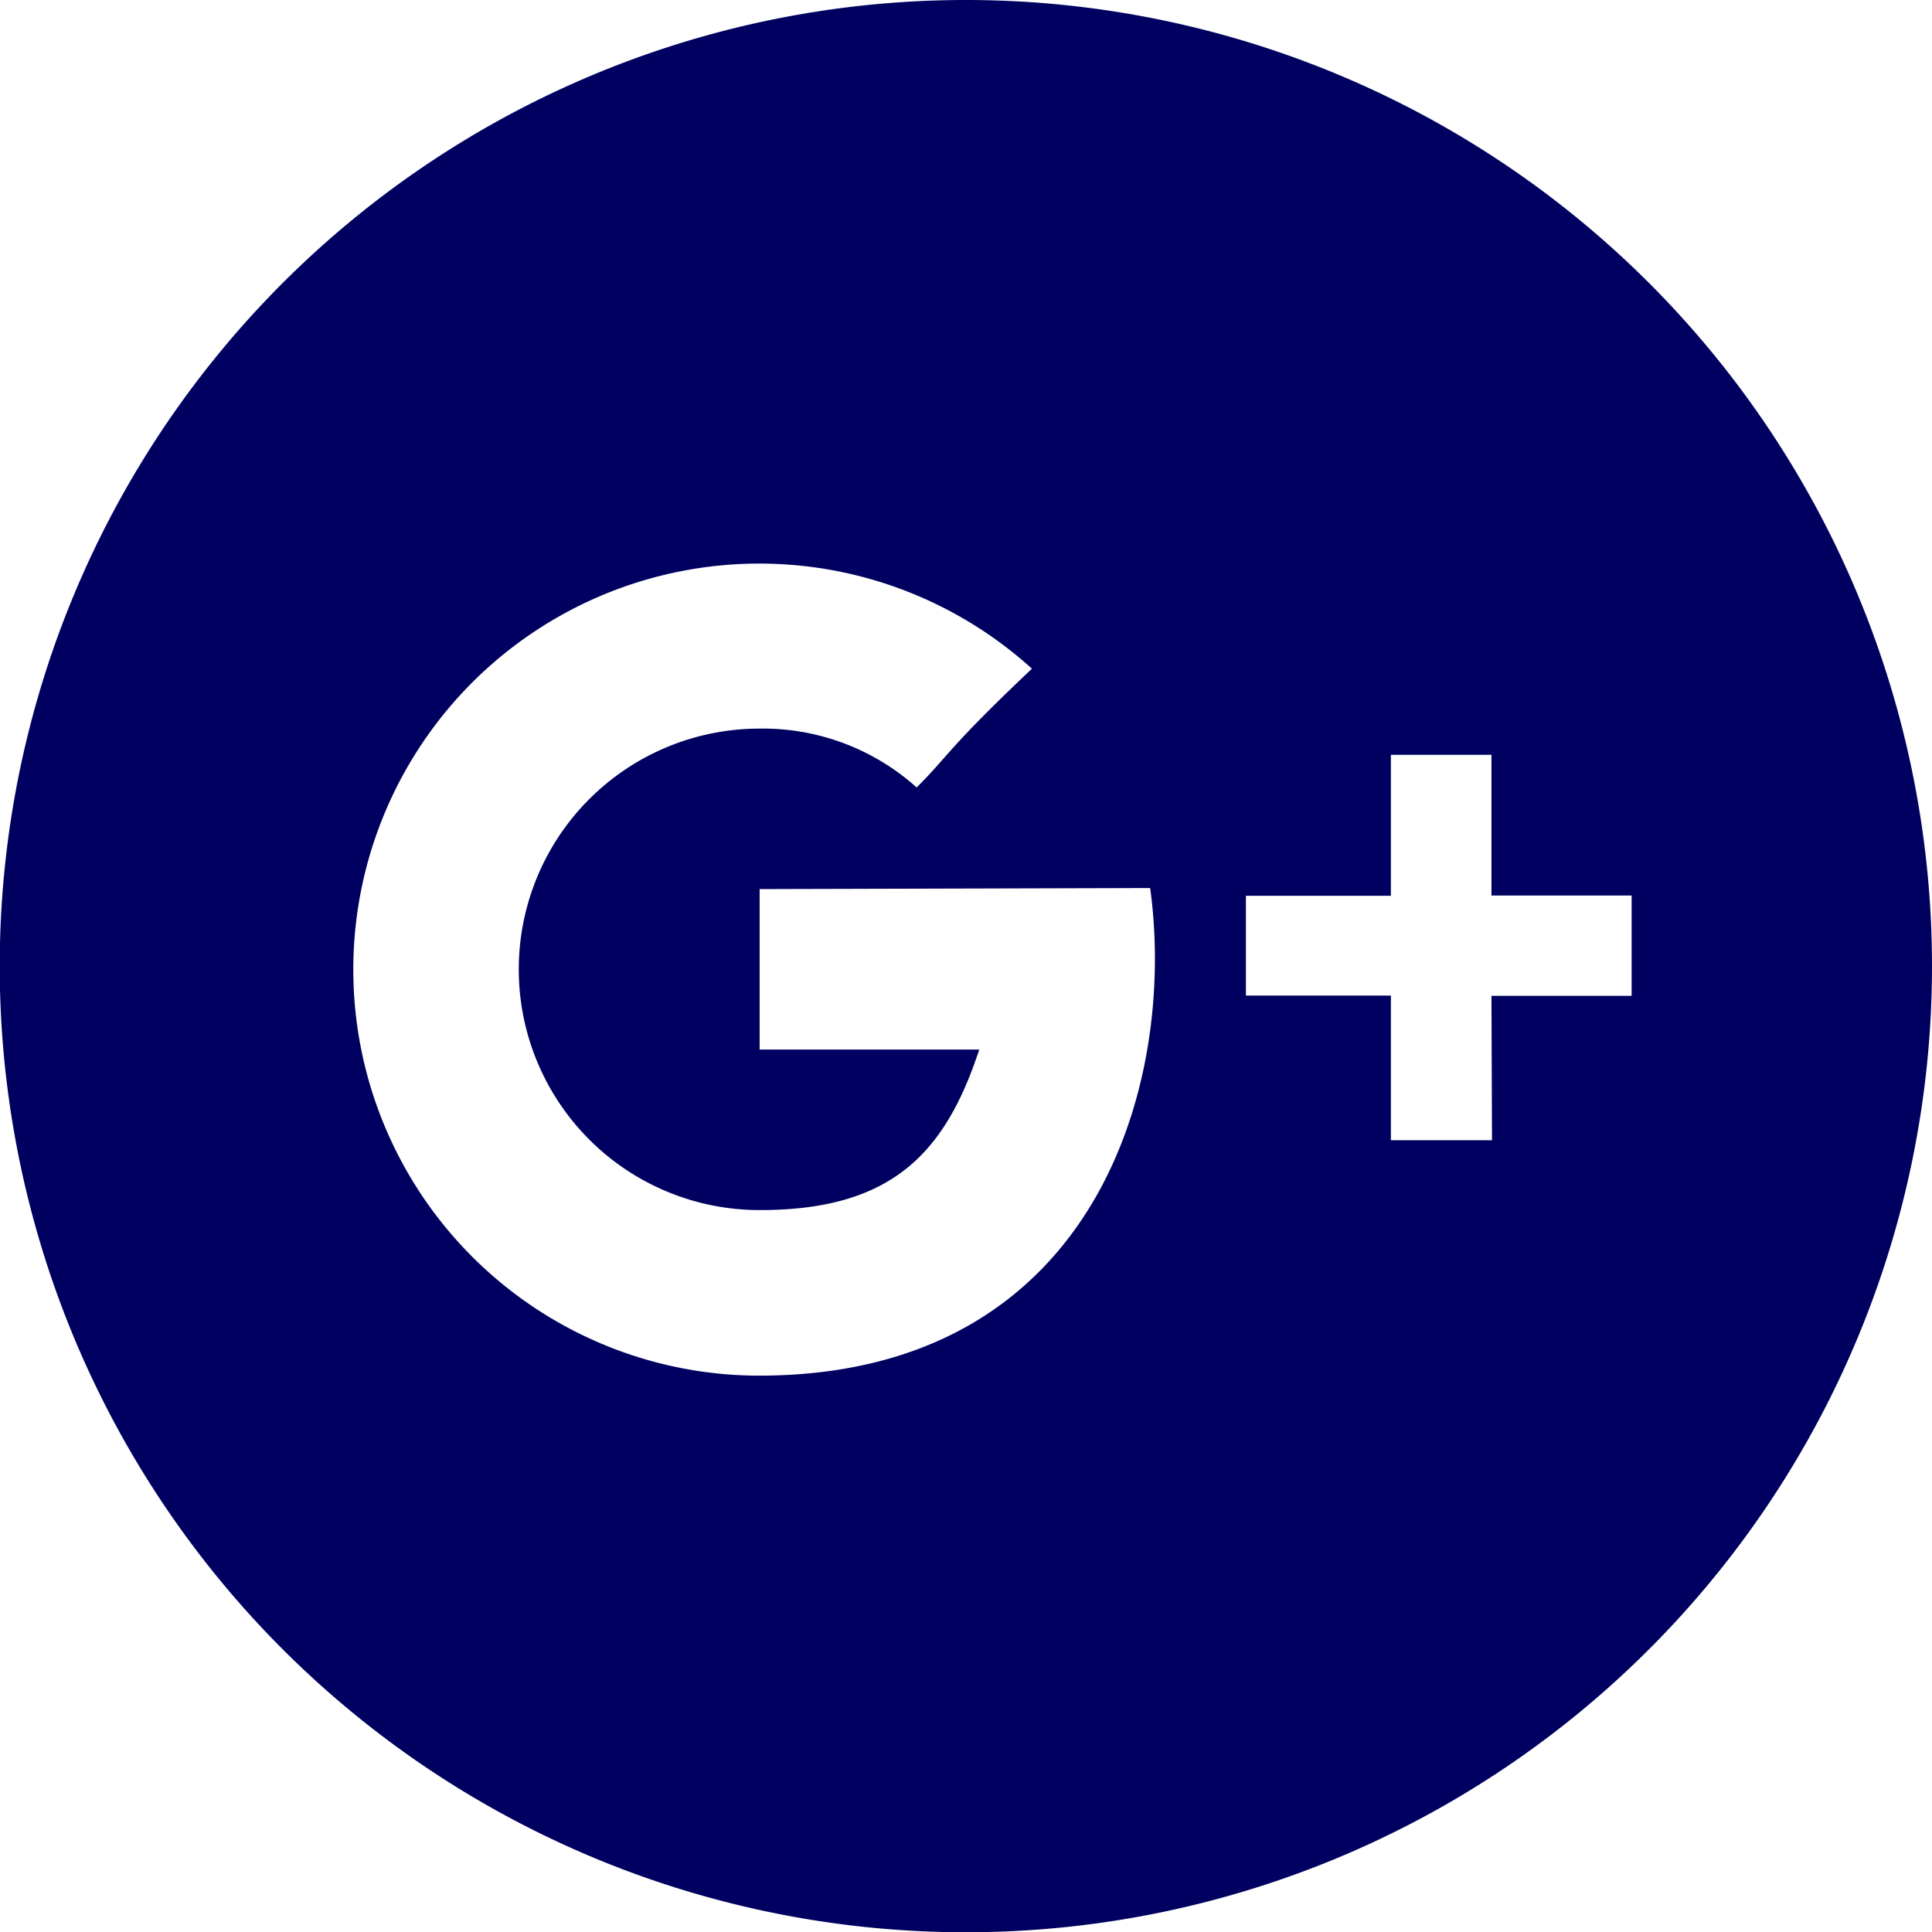 <svg xmlns="http://www.w3.org/2000/svg" viewBox="0 0 72.23 72.23"><defs><style>.cls-1{fill:#000060;}</style></defs><title>google+</title><g id="Layer_2" data-name="Layer 2"><g id="sharing"><path class="cls-1" d="M36.12,0A36.12,36.12,0,1,0,72.23,36.12,36.12,36.12,0,0,0,36.12,0ZM28.44,51.43A15.18,15.18,0,1,1,38.58,25c-3.17,3-3.06,3.19-4.31,4.44a8.6,8.6,0,0,0-5.9-2.2,9,9,0,0,0,.05,18c4.93,0,6.92-2.14,8.19-6l-8.21,0,0-6h0L43,33.2C44,40.47,41,51.39,28.44,51.43Zm27.34-8.8H52l0-5.41H46.58V33.49H52V28.22h3.76v5.26H61v3.75H55.76Z"/></g></g></svg>